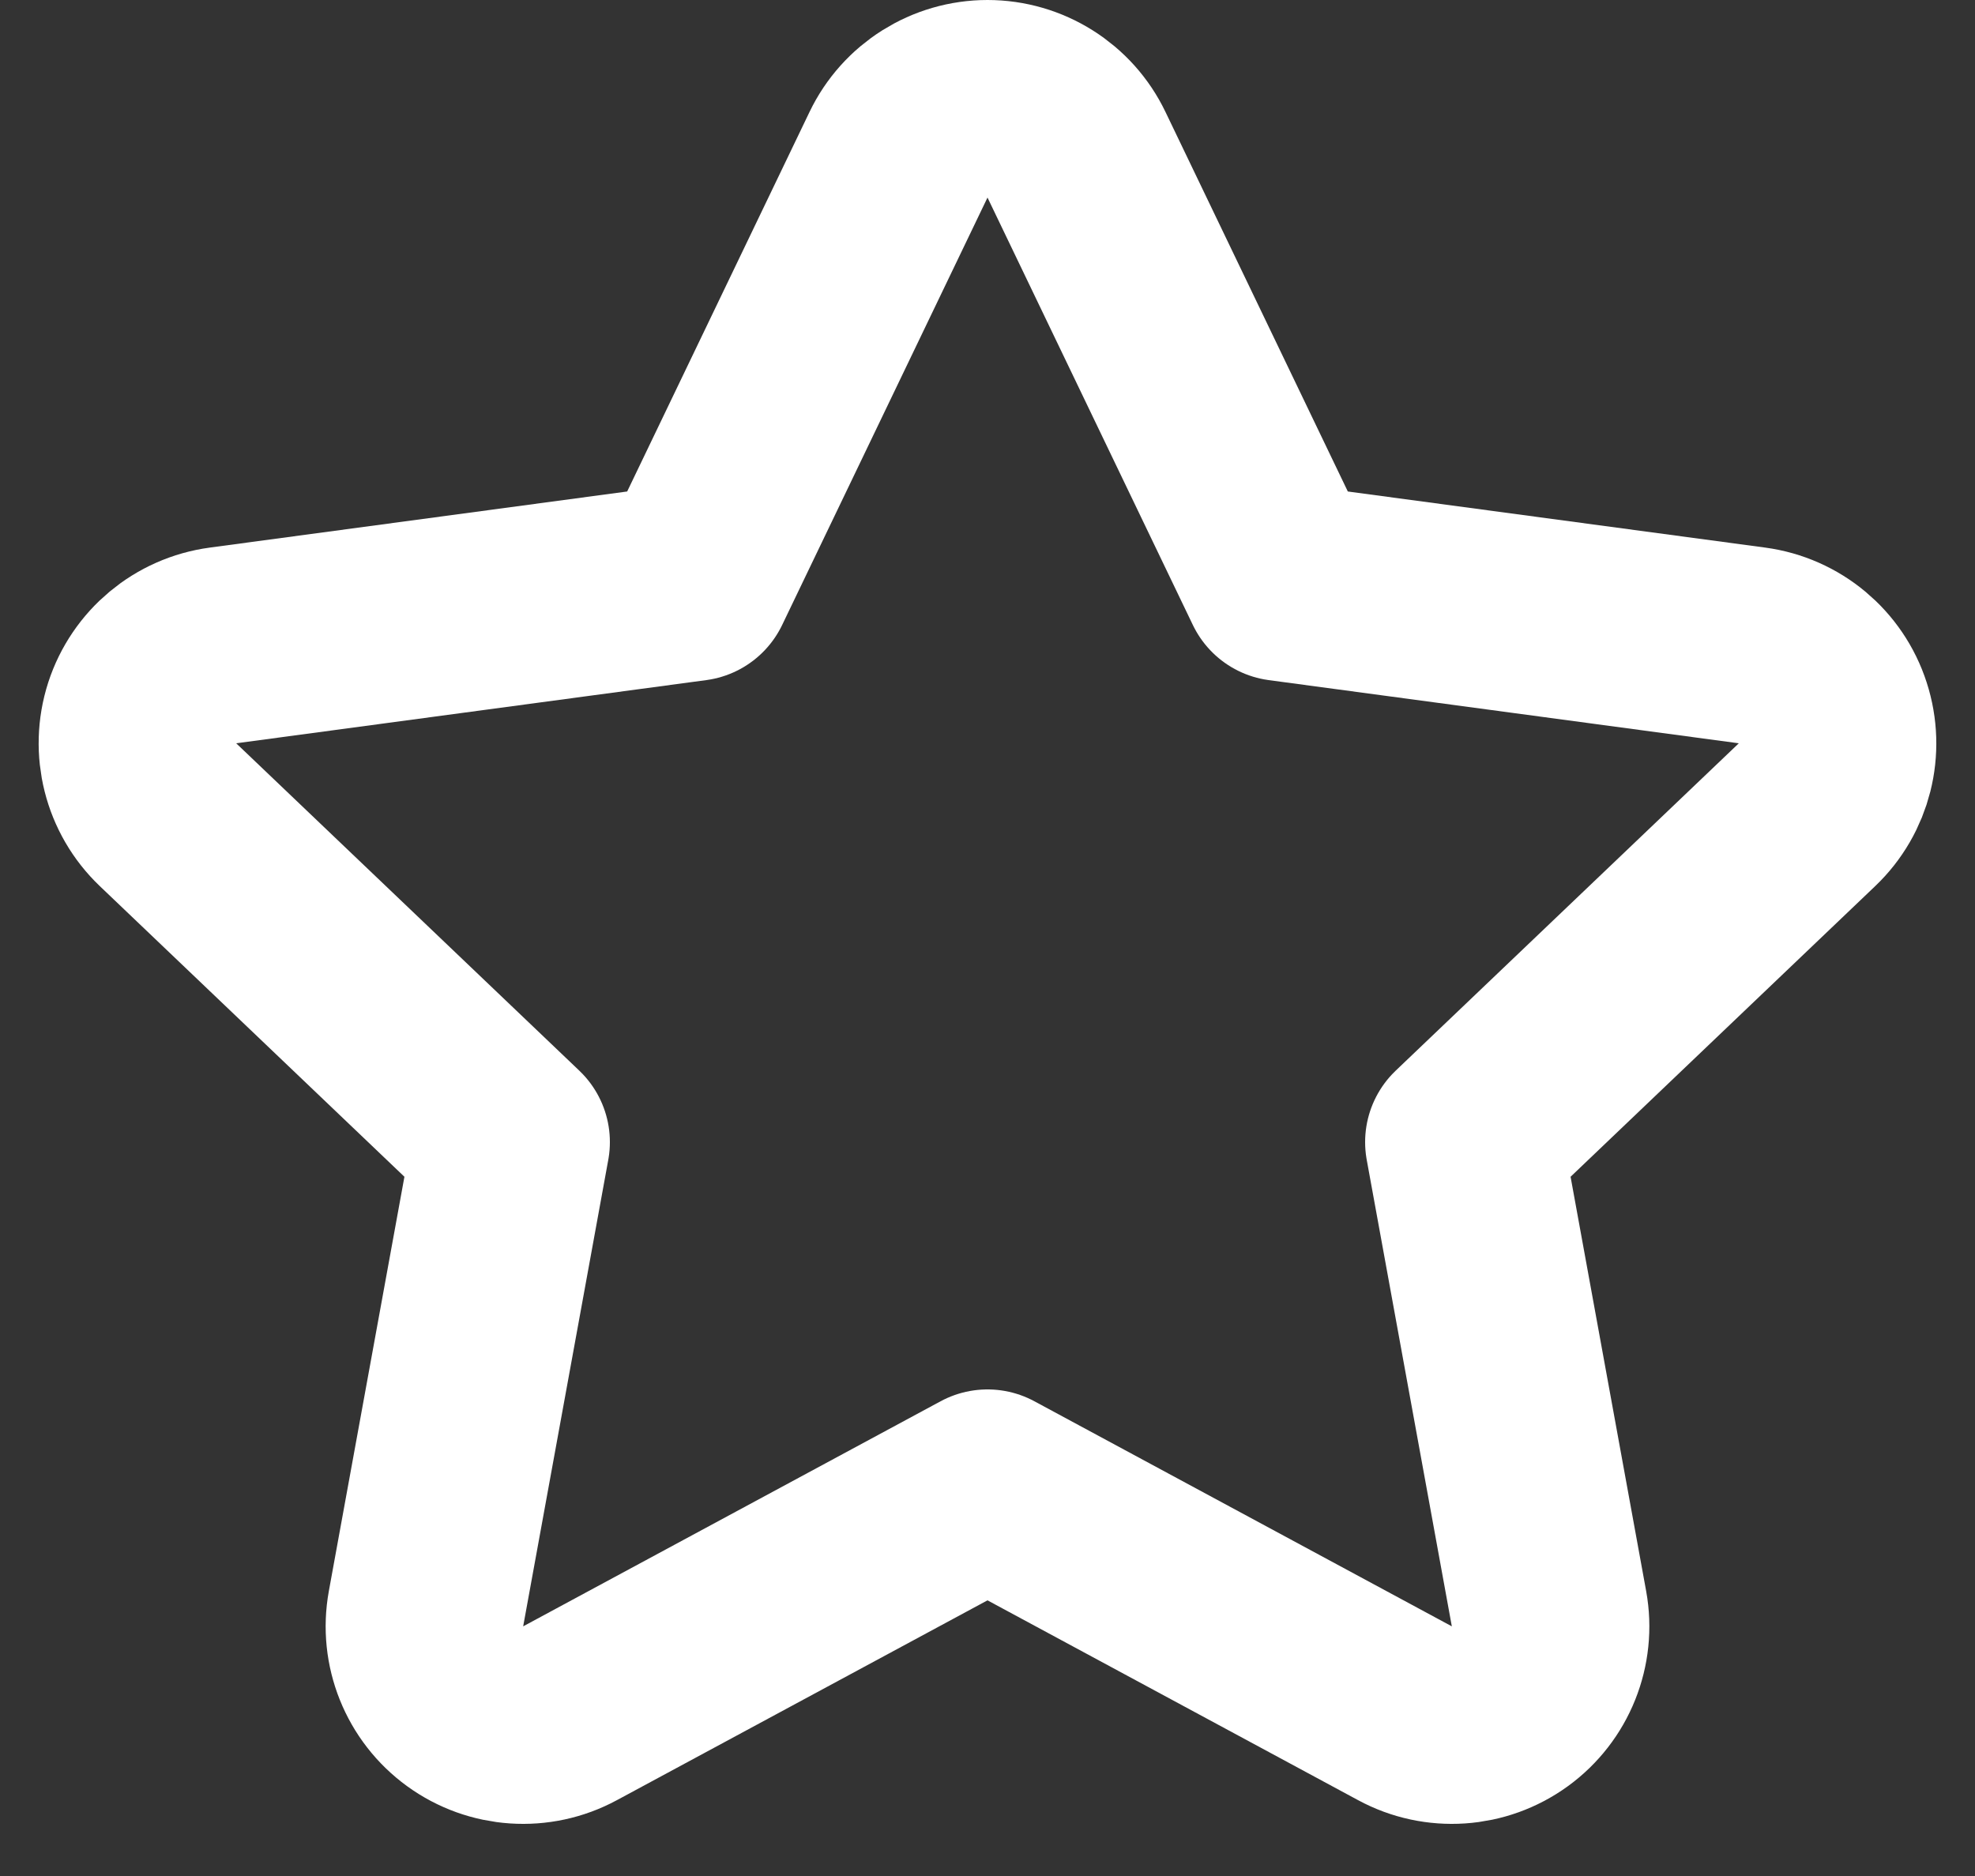<svg width="20" height="19" viewBox="0 0 20 19" fill="none" xmlns="http://www.w3.org/2000/svg">
<rect x="0" y="0" width="20" height="19" fill="#333333" stroke="none"/>
<path d="M10.901 1.567C10.735 1.22 10.384 1 10 1C9.616 1 9.265 1.22 9.099 1.567L7.019 5.897L2.258 6.537C1.877 6.588 1.559 6.853 1.44 7.219C1.322 7.585 1.423 7.986 1.701 8.251L5.176 11.567L4.314 16.293C4.245 16.671 4.399 17.055 4.71 17.281C5.021 17.507 5.434 17.535 5.772 17.352L10 15.072L14.228 17.352C14.566 17.535 14.979 17.507 15.29 17.281C15.601 17.055 15.755 16.671 15.686 16.293L14.824 11.567L18.299 8.251C18.577 7.986 18.678 7.585 18.559 7.219C18.441 6.853 18.123 6.588 17.742 6.537L12.981 5.897L10.901 1.567Z" stroke="white" stroke-width="2" stroke-linejoin="round"/>
</svg>
